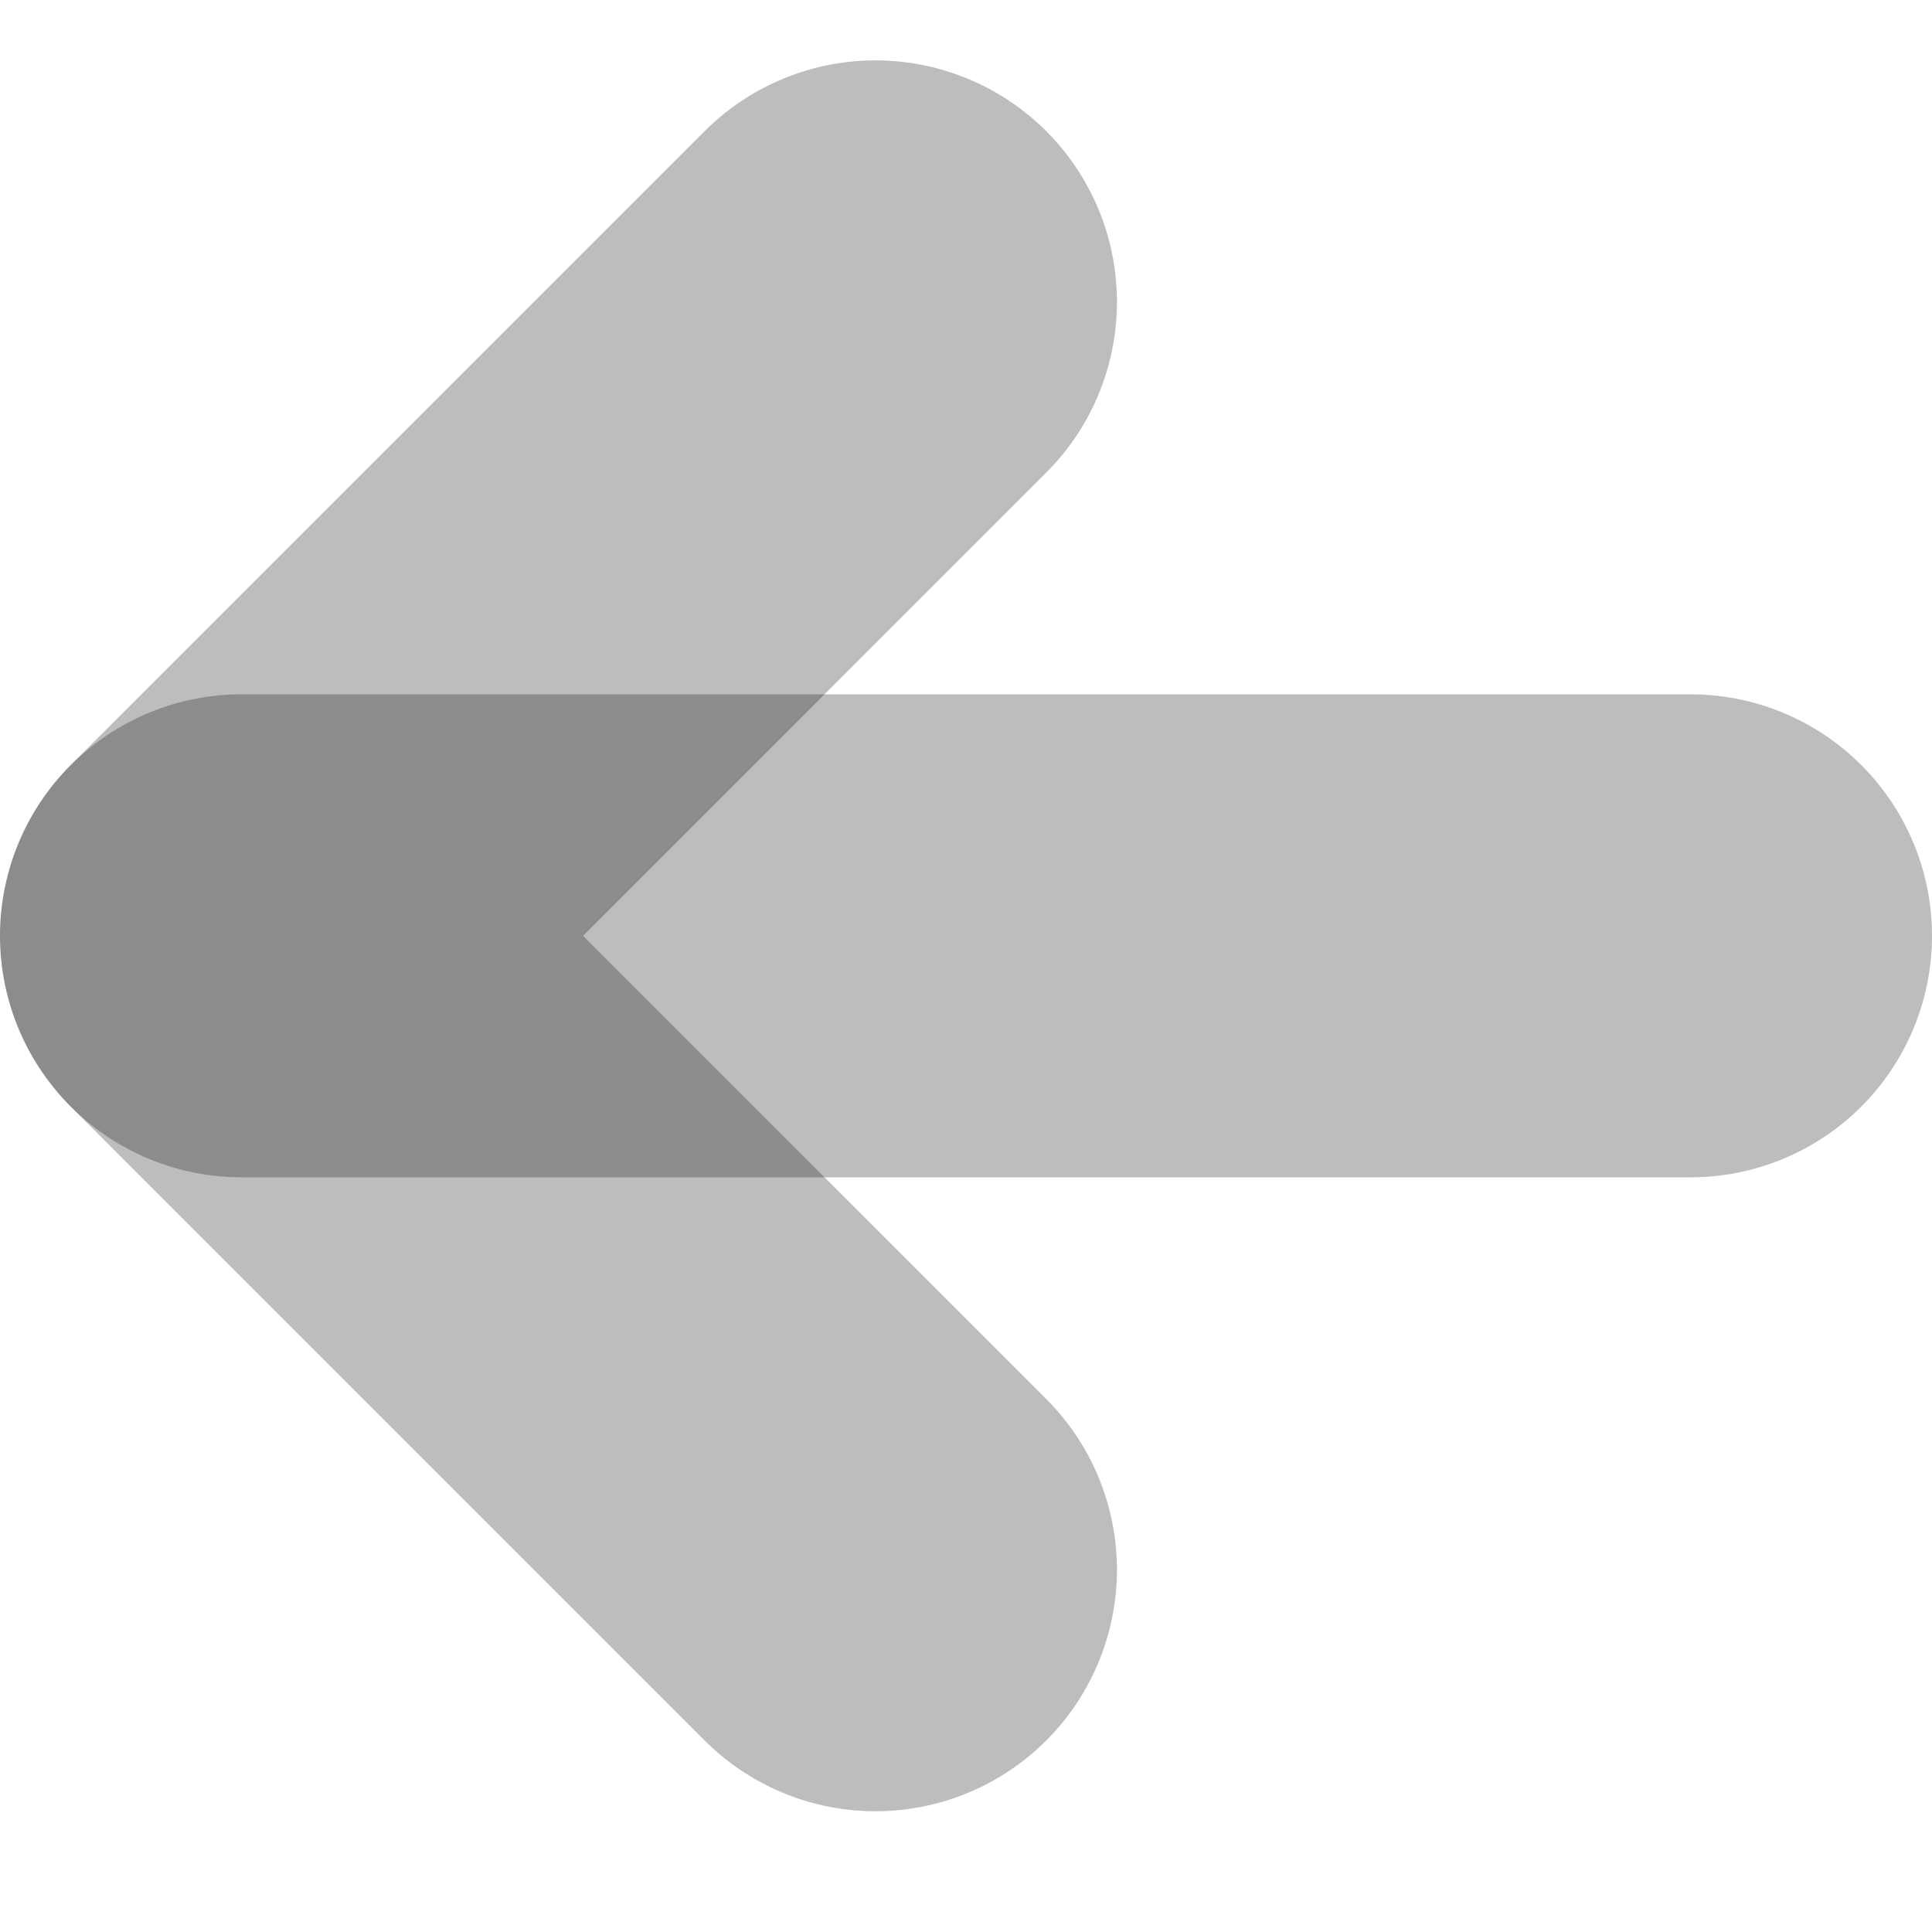 <svg width="8" height="8" viewBox="0 0 8 8" fill="none" xmlns="http://www.w3.org/2000/svg">
<path d="M3.625 1.25L1 3.875L3.625 6.5" stroke="black" stroke-opacity="0.26" stroke-width="2" stroke-linecap="round" stroke-linejoin="round"/>
<path d="M1 3.875H7" stroke="black" stroke-opacity="0.26" stroke-width="2" stroke-linecap="round" stroke-linejoin="round"/>
</svg>
